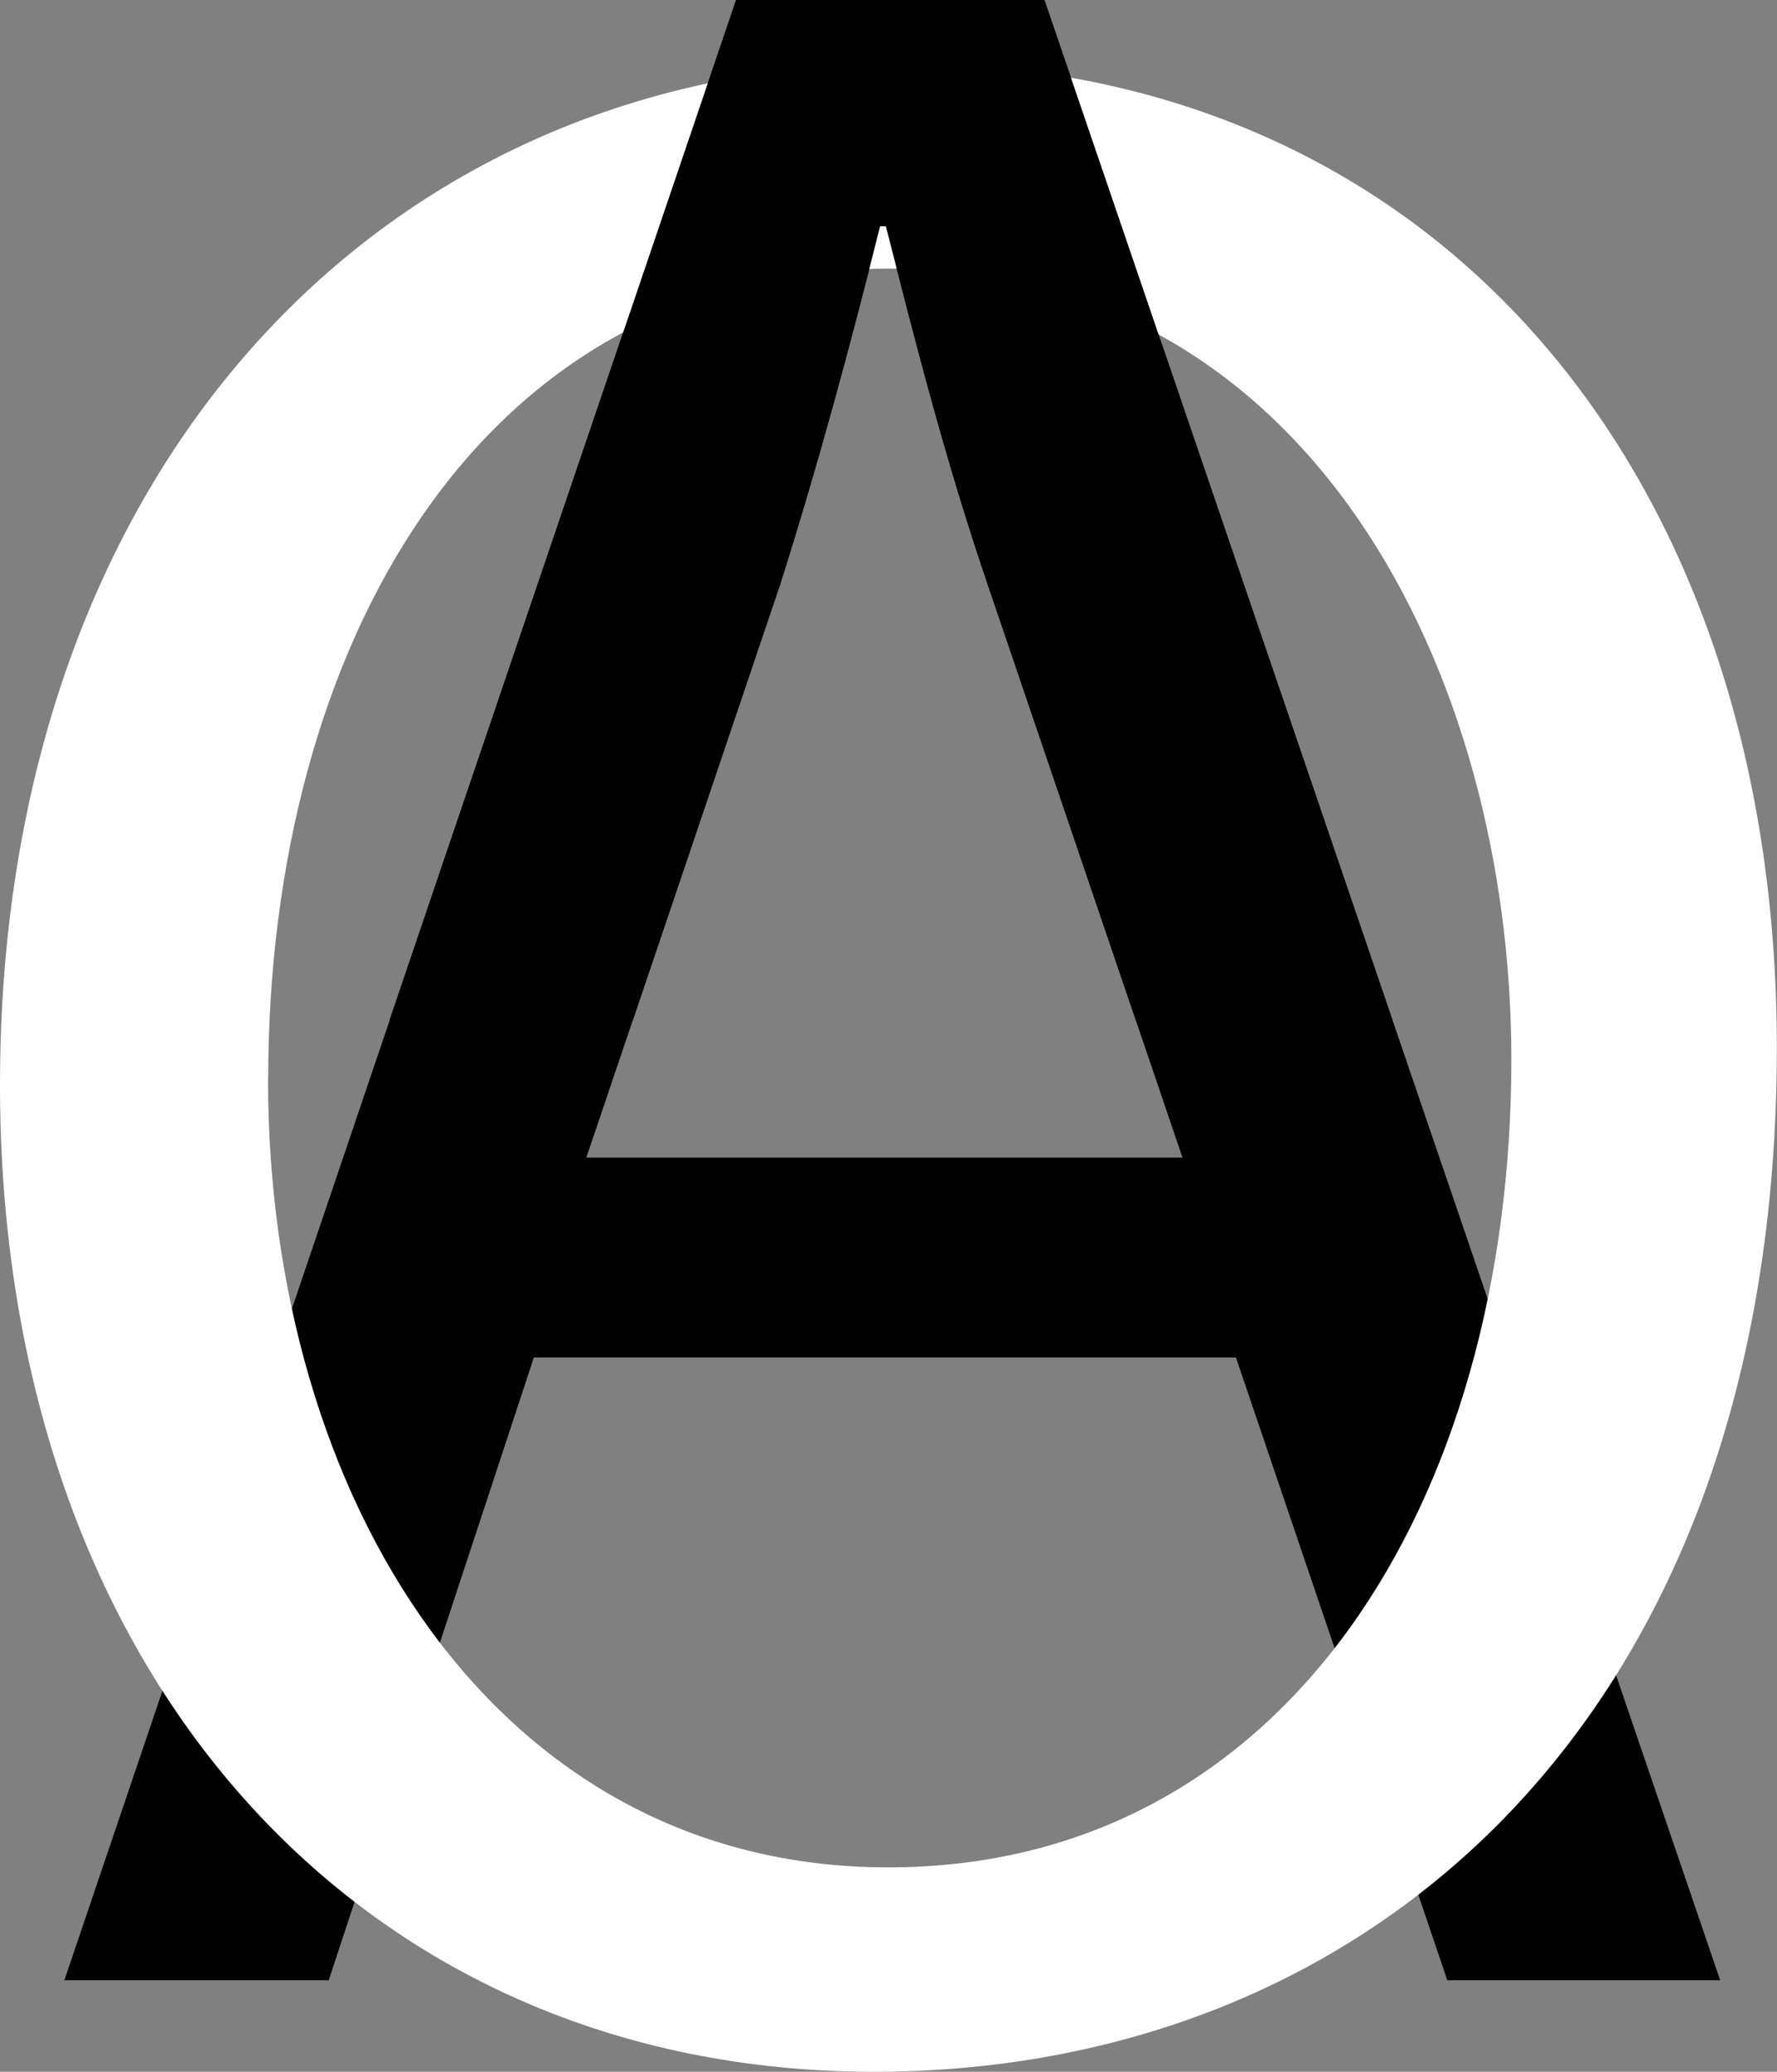<svg id="Layer_1" data-name="Layer 1" xmlns="http://www.w3.org/2000/svg" viewBox="0 0 110.71 129.03"><rect x="0" y="0" width="110.71" height="129.03" fill="#808080" stroke="none"/><defs><style>.cls-1{fill:#fff;}</style></defs><path d="M978.74,493.85l-17.93-52.53H941.6l-17.85,52.53-24,70.8h16.47L929,525.86h43.74l13.17,38.79h17Zm-46.47,19.56,6.62-19.56,5.45-16.12c2.38-7.5,4.4-15,6.23-22.32h.36c1.83,7.13,3.66,14.45,6.41,22.5l5.42,15.94,6.65,19.56Z" transform="translate(-895.74 -441.32)"/><path class="cls-1" d="M1006.44,506.55c0,41.69-25.34,63.8-56.25,63.8-32,0-54.45-24.8-54.45-61.47,0-38.46,23.9-63.62,56.25-63.62C985.06,445.26,1006.44,470.6,1006.44,506.55Zm-94,2c0,25.88,14,49.07,38.64,49.07,24.8,0,38.82-22.83,38.82-50.32,0-24.09-12.58-49.25-38.64-49.25C925.39,458,912.45,481.92,912.45,508.52Z" transform="translate(-895.74 -441.32)"/><path d="M982.49,504.85l-3.75-11-17.93-52.53H941.6l-17.85,52.53-3.74,11m15.16,0,3.72-11,5.45-16.12c2.38-7.5,4.4-15,6.23-22.32h.36c1.83,7.13,3.66,14.45,6.41,22.5l5.42,15.94,3.74,11" transform="translate(-895.74 -441.32)"/></svg>